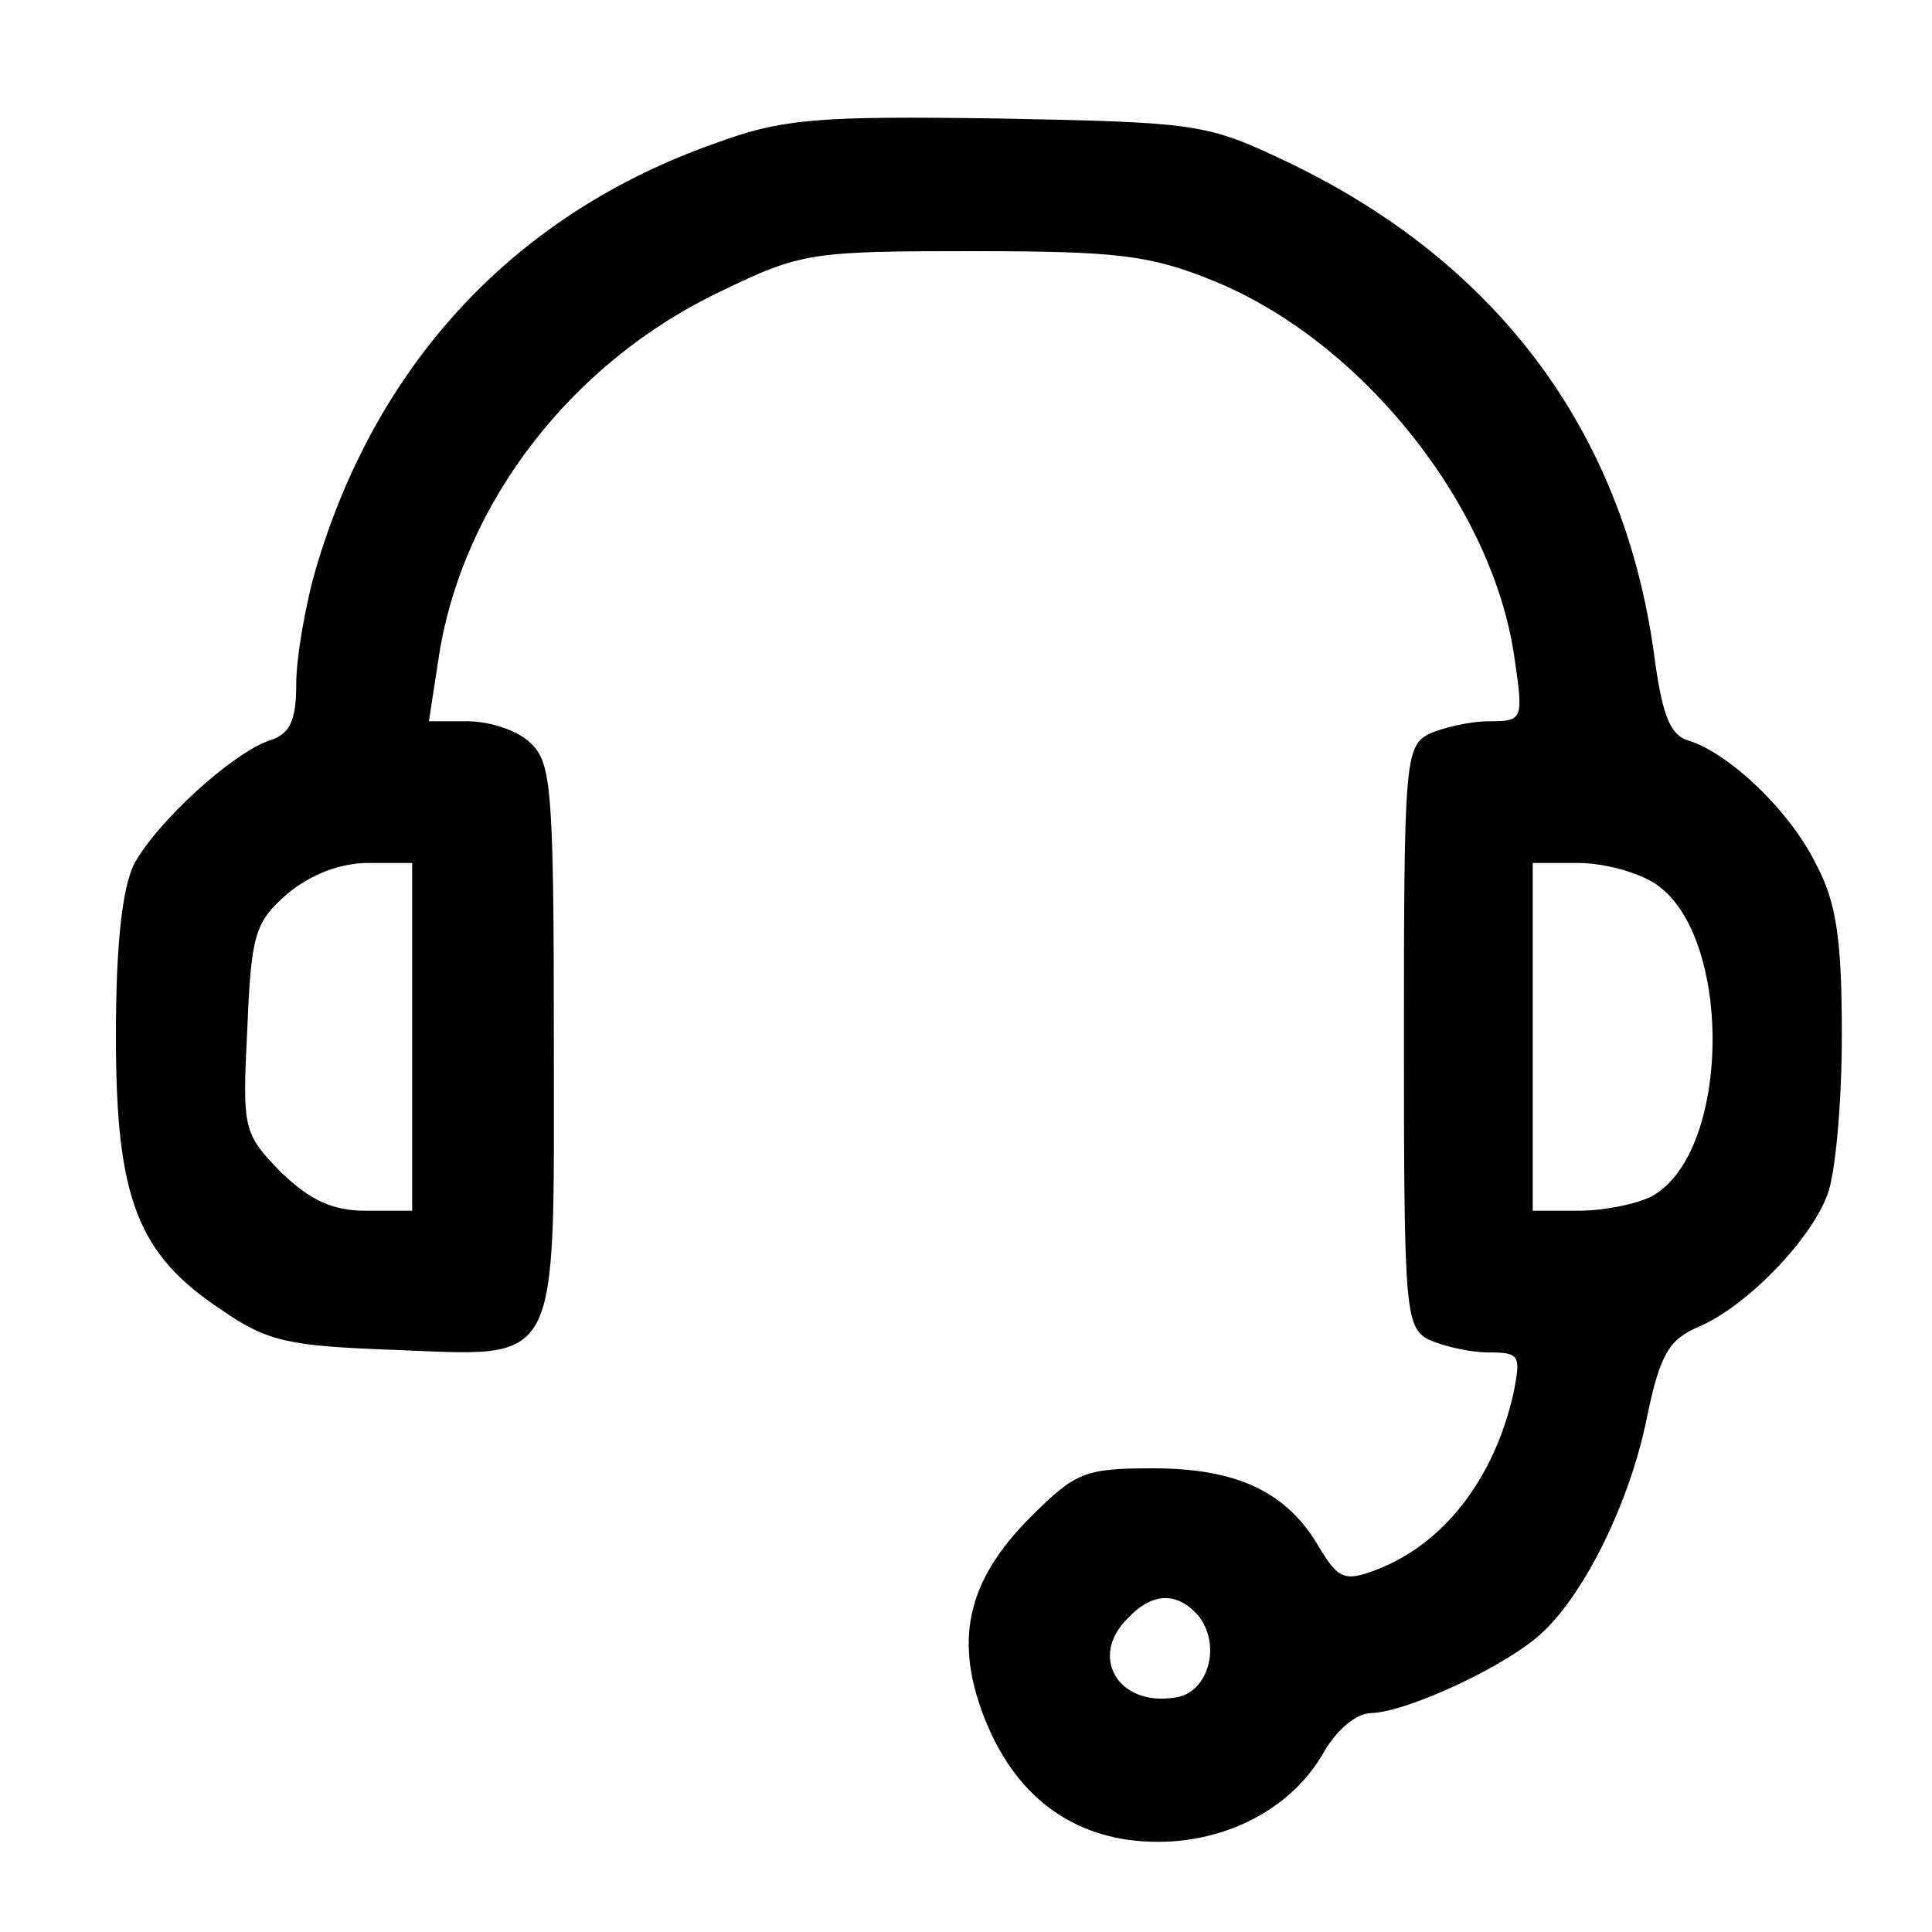 <?xml version="1.0" standalone="no"?>
<!DOCTYPE svg PUBLIC "-//W3C//DTD SVG 20010904//EN"
 "http://www.w3.org/TR/2001/REC-SVG-20010904/DTD/svg10.dtd">
<svg version="1.0" xmlns="http://www.w3.org/2000/svg"
 width="150pt" height="150pt" viewBox="0 0 150 150"
 preserveAspectRatio="xMidYMid meet">

<g transform="translate(0,150) scale(0.1,-0.1)"
fill="#000000" stroke="none">
<path d="M556 1389 c-154 -54 -262 -168 -310 -328 -9 -30 -16 -72 -16 -92 0
-29 -5 -39 -21 -44 -29 -10 -87 -63 -105 -96 -9 -19 -14 -61 -14 -134 0 -126
17 -169 82 -212 36 -25 53 -28 133 -31 132 -5 125 -18 125 242 0 194 -2 214
-18 229 -10 10 -32 17 -49 17 l-30 0 8 52 c19 118 103 227 219 282 62 30 70
31 195 31 112 0 138 -3 187 -23 116 -47 218 -176 234 -294 7 -47 6 -48 -20
-48 -15 0 -36 -5 -47 -10 -18 -10 -19 -23 -19 -235 0 -212 1 -225 19 -235 11
-5 32 -10 46 -10 25 0 26 -2 20 -32 -15 -66 -54 -117 -107 -137 -24 -9 -29 -7
-44 18 -25 43 -64 61 -129 61 -53 0 -60 -3 -95 -38 -50 -50 -60 -97 -34 -160
25 -60 71 -92 133 -92 55 0 105 27 129 70 10 17 25 30 37 30 28 1 106 37 133
63 33 31 68 102 81 168 10 48 17 59 40 69 36 15 87 67 100 103 6 16 11 71 11
123 0 74 -4 103 -20 133 -20 41 -67 86 -99 96 -14 4 -20 19 -26 61 -22 175
-120 309 -285 388 -63 30 -69 31 -225 34 -140 2 -167 0 -219 -19z m-236 -694
l0 -135 -36 0 c-26 0 -43 8 -66 30 -29 30 -30 33 -26 111 3 74 6 83 31 105 18
15 41 24 63 24 l34 0 0 -135z m965 119 c61 -40 59 -210 -3 -243 -12 -6 -37
-11 -56 -11 l-36 0 0 135 0 135 35 0 c20 0 46 -7 60 -16z m-355 -568 c19 -23
8 -61 -18 -64 -44 -7 -67 32 -36 62 19 20 38 20 54 2z"/>
</g>
</svg>
